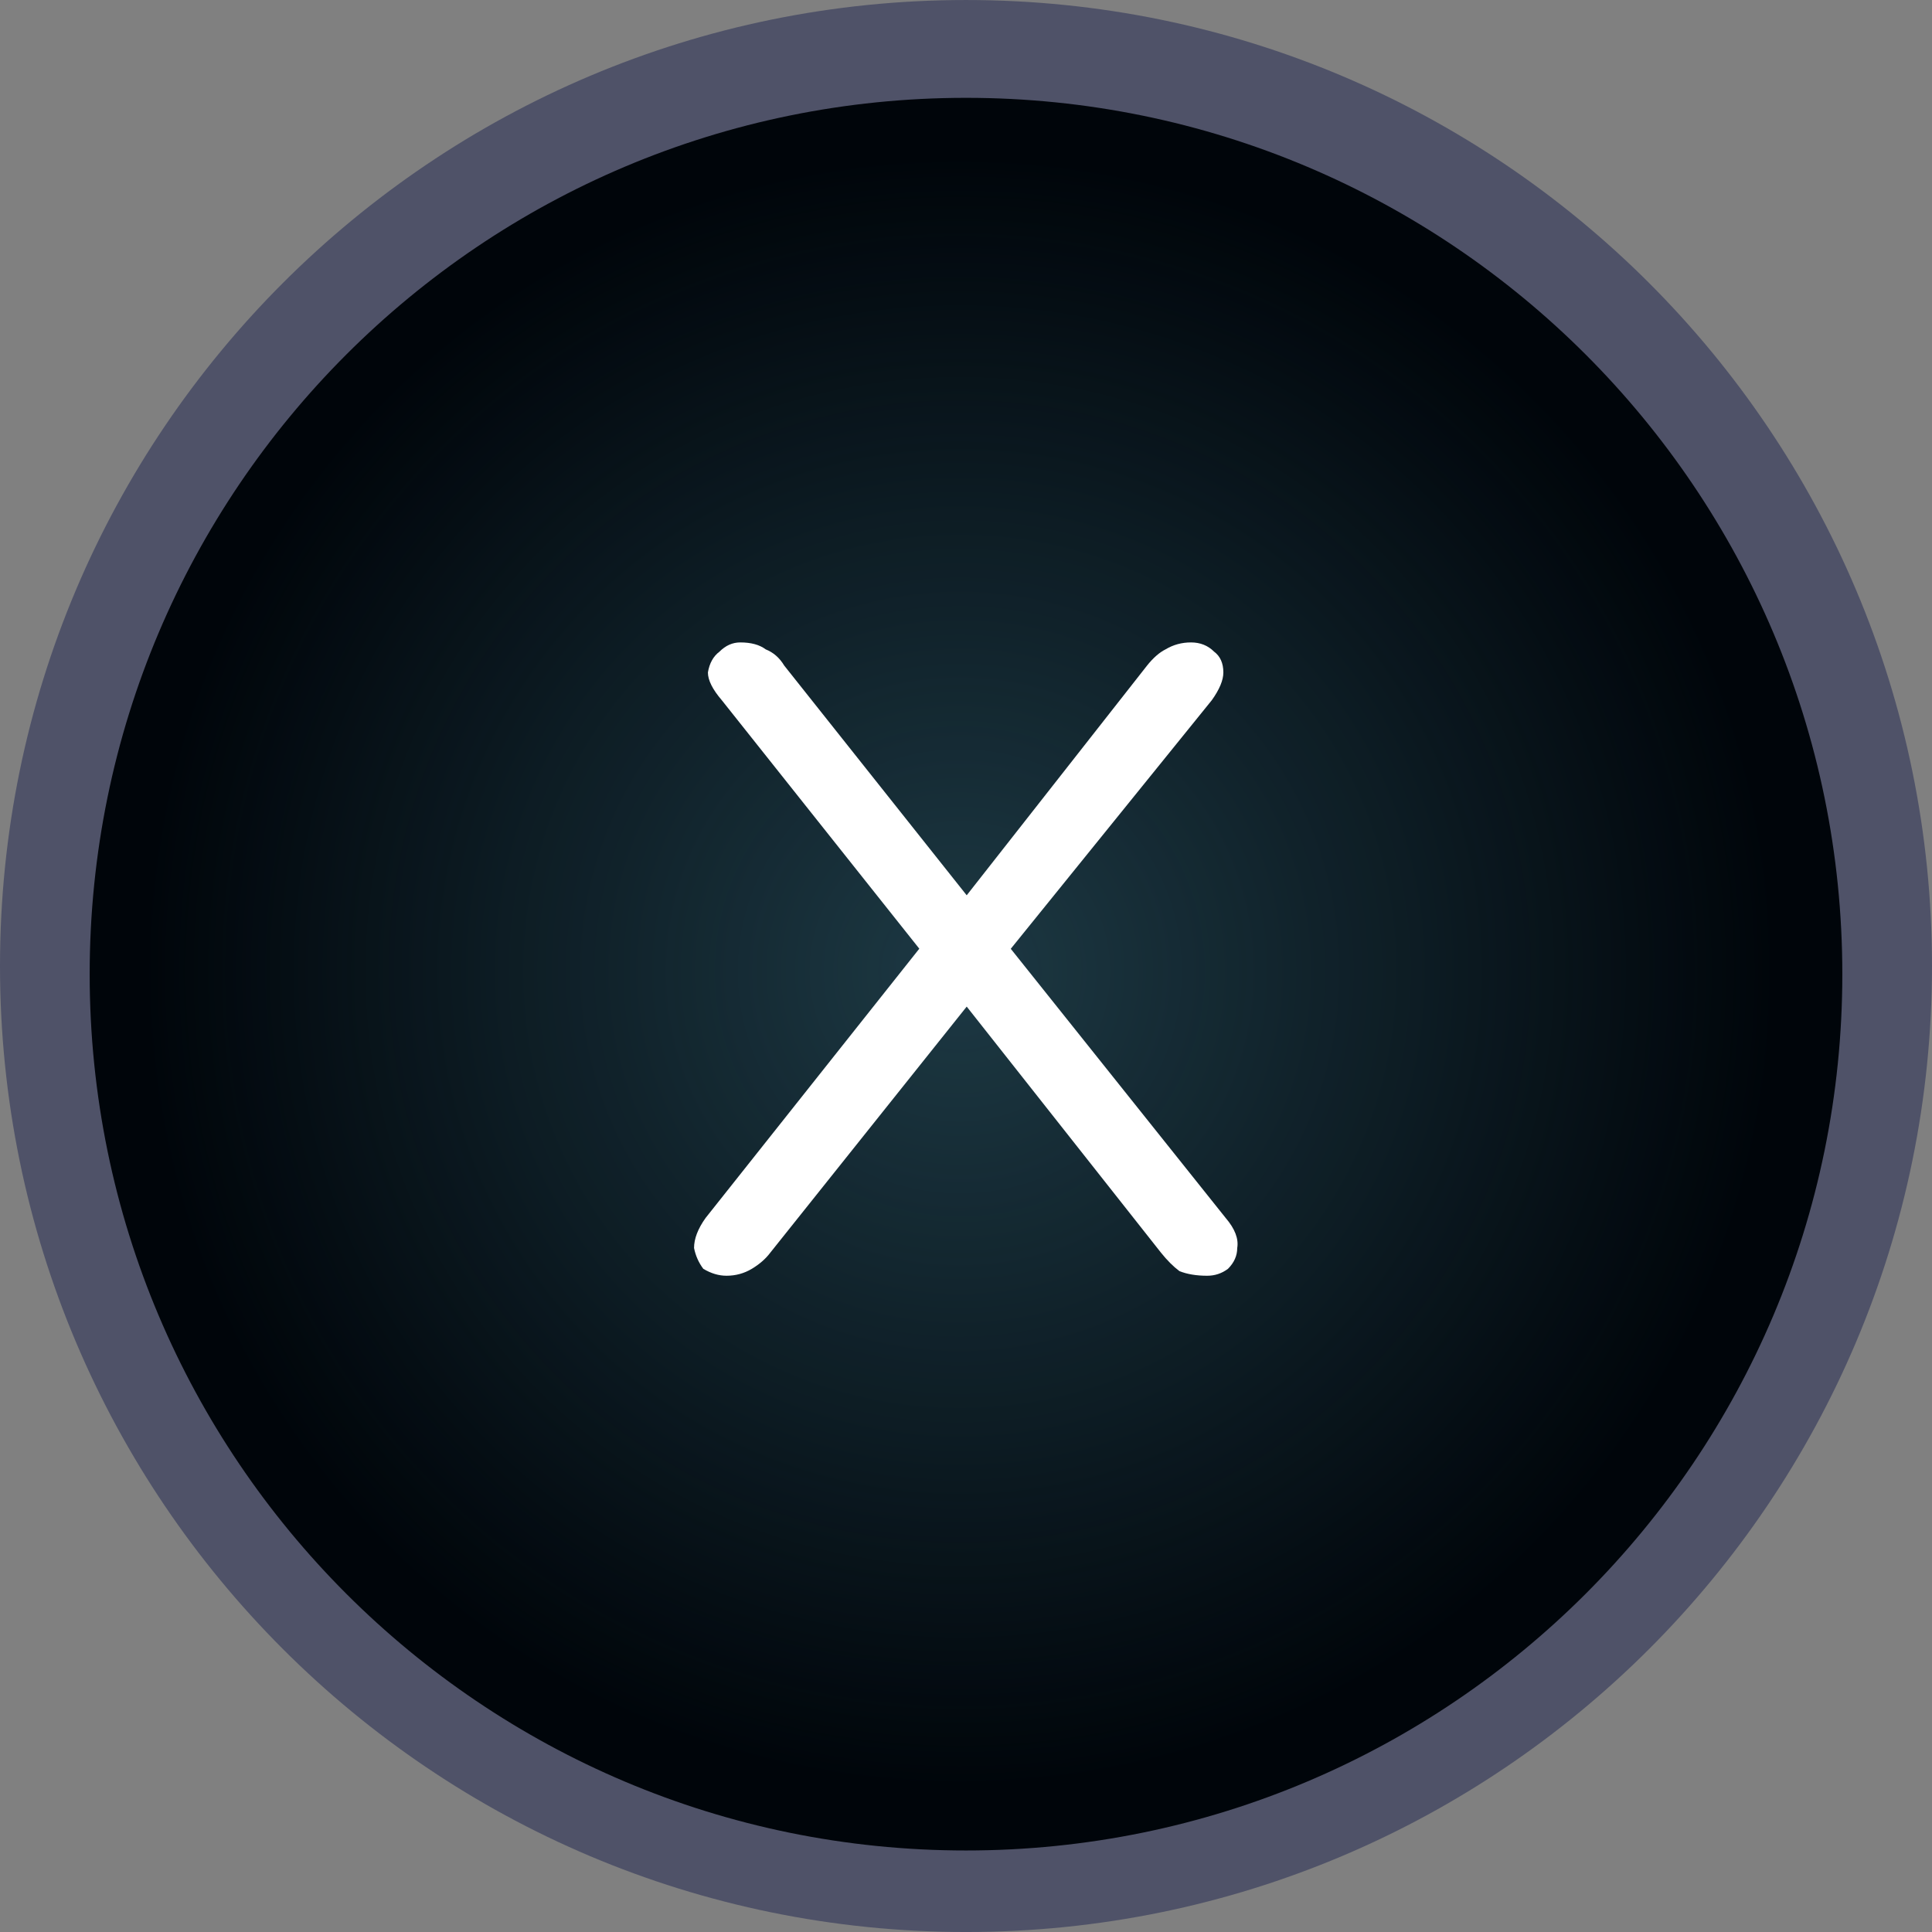 <svg version="1.1" xmlns="http://www.w3.org/2000/svg" xmlns:xlink="http://www.w3.org/1999/xlink" width="149.692" height="149.692" viewBox="0,0,149.692,149.692"><rect x="0" y="0" width="149.692" height="149.692" fill="#808080" stroke="none"/><defs><radialGradient cx="319.538" cy="180.433" r="63.248" gradientUnits="userSpaceOnUse" id="color-1"><stop offset="0" stop-color="#1d3944"/><stop offset="1" stop-color="#1d3944" stop-opacity="0"/></radialGradient></defs><g transform="translate(-245.17,-105.17)"><g stroke="none" stroke-miterlimit="10"><path d="M245.17,180.017c0,-41.336 33.51,-74.846 74.846,-74.846c41.336,0 74.846,33.51 74.846,74.846c0,41.336 -33.51,74.846 -74.846,74.846c-41.336,0 -74.846,-33.51 -74.846,-74.846z" fill="#4f5268" stroke-width="0"/><path d="M252.118,180.648c0,-37.499 30.399,-67.898 67.898,-67.898c37.499,0 67.898,30.399 67.898,67.898c0,37.499 -30.399,67.898 -67.898,67.898c-37.499,0 -67.898,-30.399 -67.898,-67.898z" fill="#00050a" stroke-width="0"/><path d="M256.29,180.433c0,-34.931 28.317,-63.248 63.248,-63.248c34.931,0 63.248,28.317 63.248,63.248c0,34.931 -28.317,63.248 -63.248,63.248c-34.931,0 -63.248,-28.317 -63.248,-63.248z" fill="url(#color-1)" stroke-width="0"/><path d="M301.452,204.014c-0.597,0 -1.194,-0.179 -1.791,-0.537c-0.358,-0.478 -0.597,-1.015 -0.716,-1.612c0,-0.716 0.298,-1.492 0.895,-2.328l17.909,-22.565v3.403l-16.655,-20.953c-0.716,-0.836 -1.075,-1.552 -1.075,-2.149c0.119,-0.716 0.418,-1.254 0.895,-1.612c0.478,-0.478 1.015,-0.716 1.612,-0.716c0.836,0 1.492,0.179 1.97,0.537c0.597,0.239 1.075,0.657 1.433,1.254l15.222,19.162h-2.149l15.043,-19.162c0.478,-0.597 0.955,-1.015 1.433,-1.254c0.597,-0.358 1.254,-0.537 1.97,-0.537c0.716,0 1.313,0.239 1.791,0.716c0.478,0.358 0.716,0.895 0.716,1.612c0,0.597 -0.298,1.313 -0.895,2.149l-16.655,20.595v-2.686l17.73,22.207c0.716,0.836 1.015,1.612 0.895,2.328c0,0.597 -0.239,1.134 -0.716,1.612c-0.478,0.358 -1.015,0.537 -1.612,0.537c-0.836,0 -1.552,-0.119 -2.149,-0.358c-0.478,-0.358 -0.955,-0.836 -1.433,-1.433l-16.118,-20.416h2.149l-16.297,20.416c-0.358,0.478 -0.836,0.895 -1.433,1.254c-0.597,0.358 -1.254,0.537 -1.97,0.537z" fill="#ffffff" stroke-width="1"/></g></g></svg>